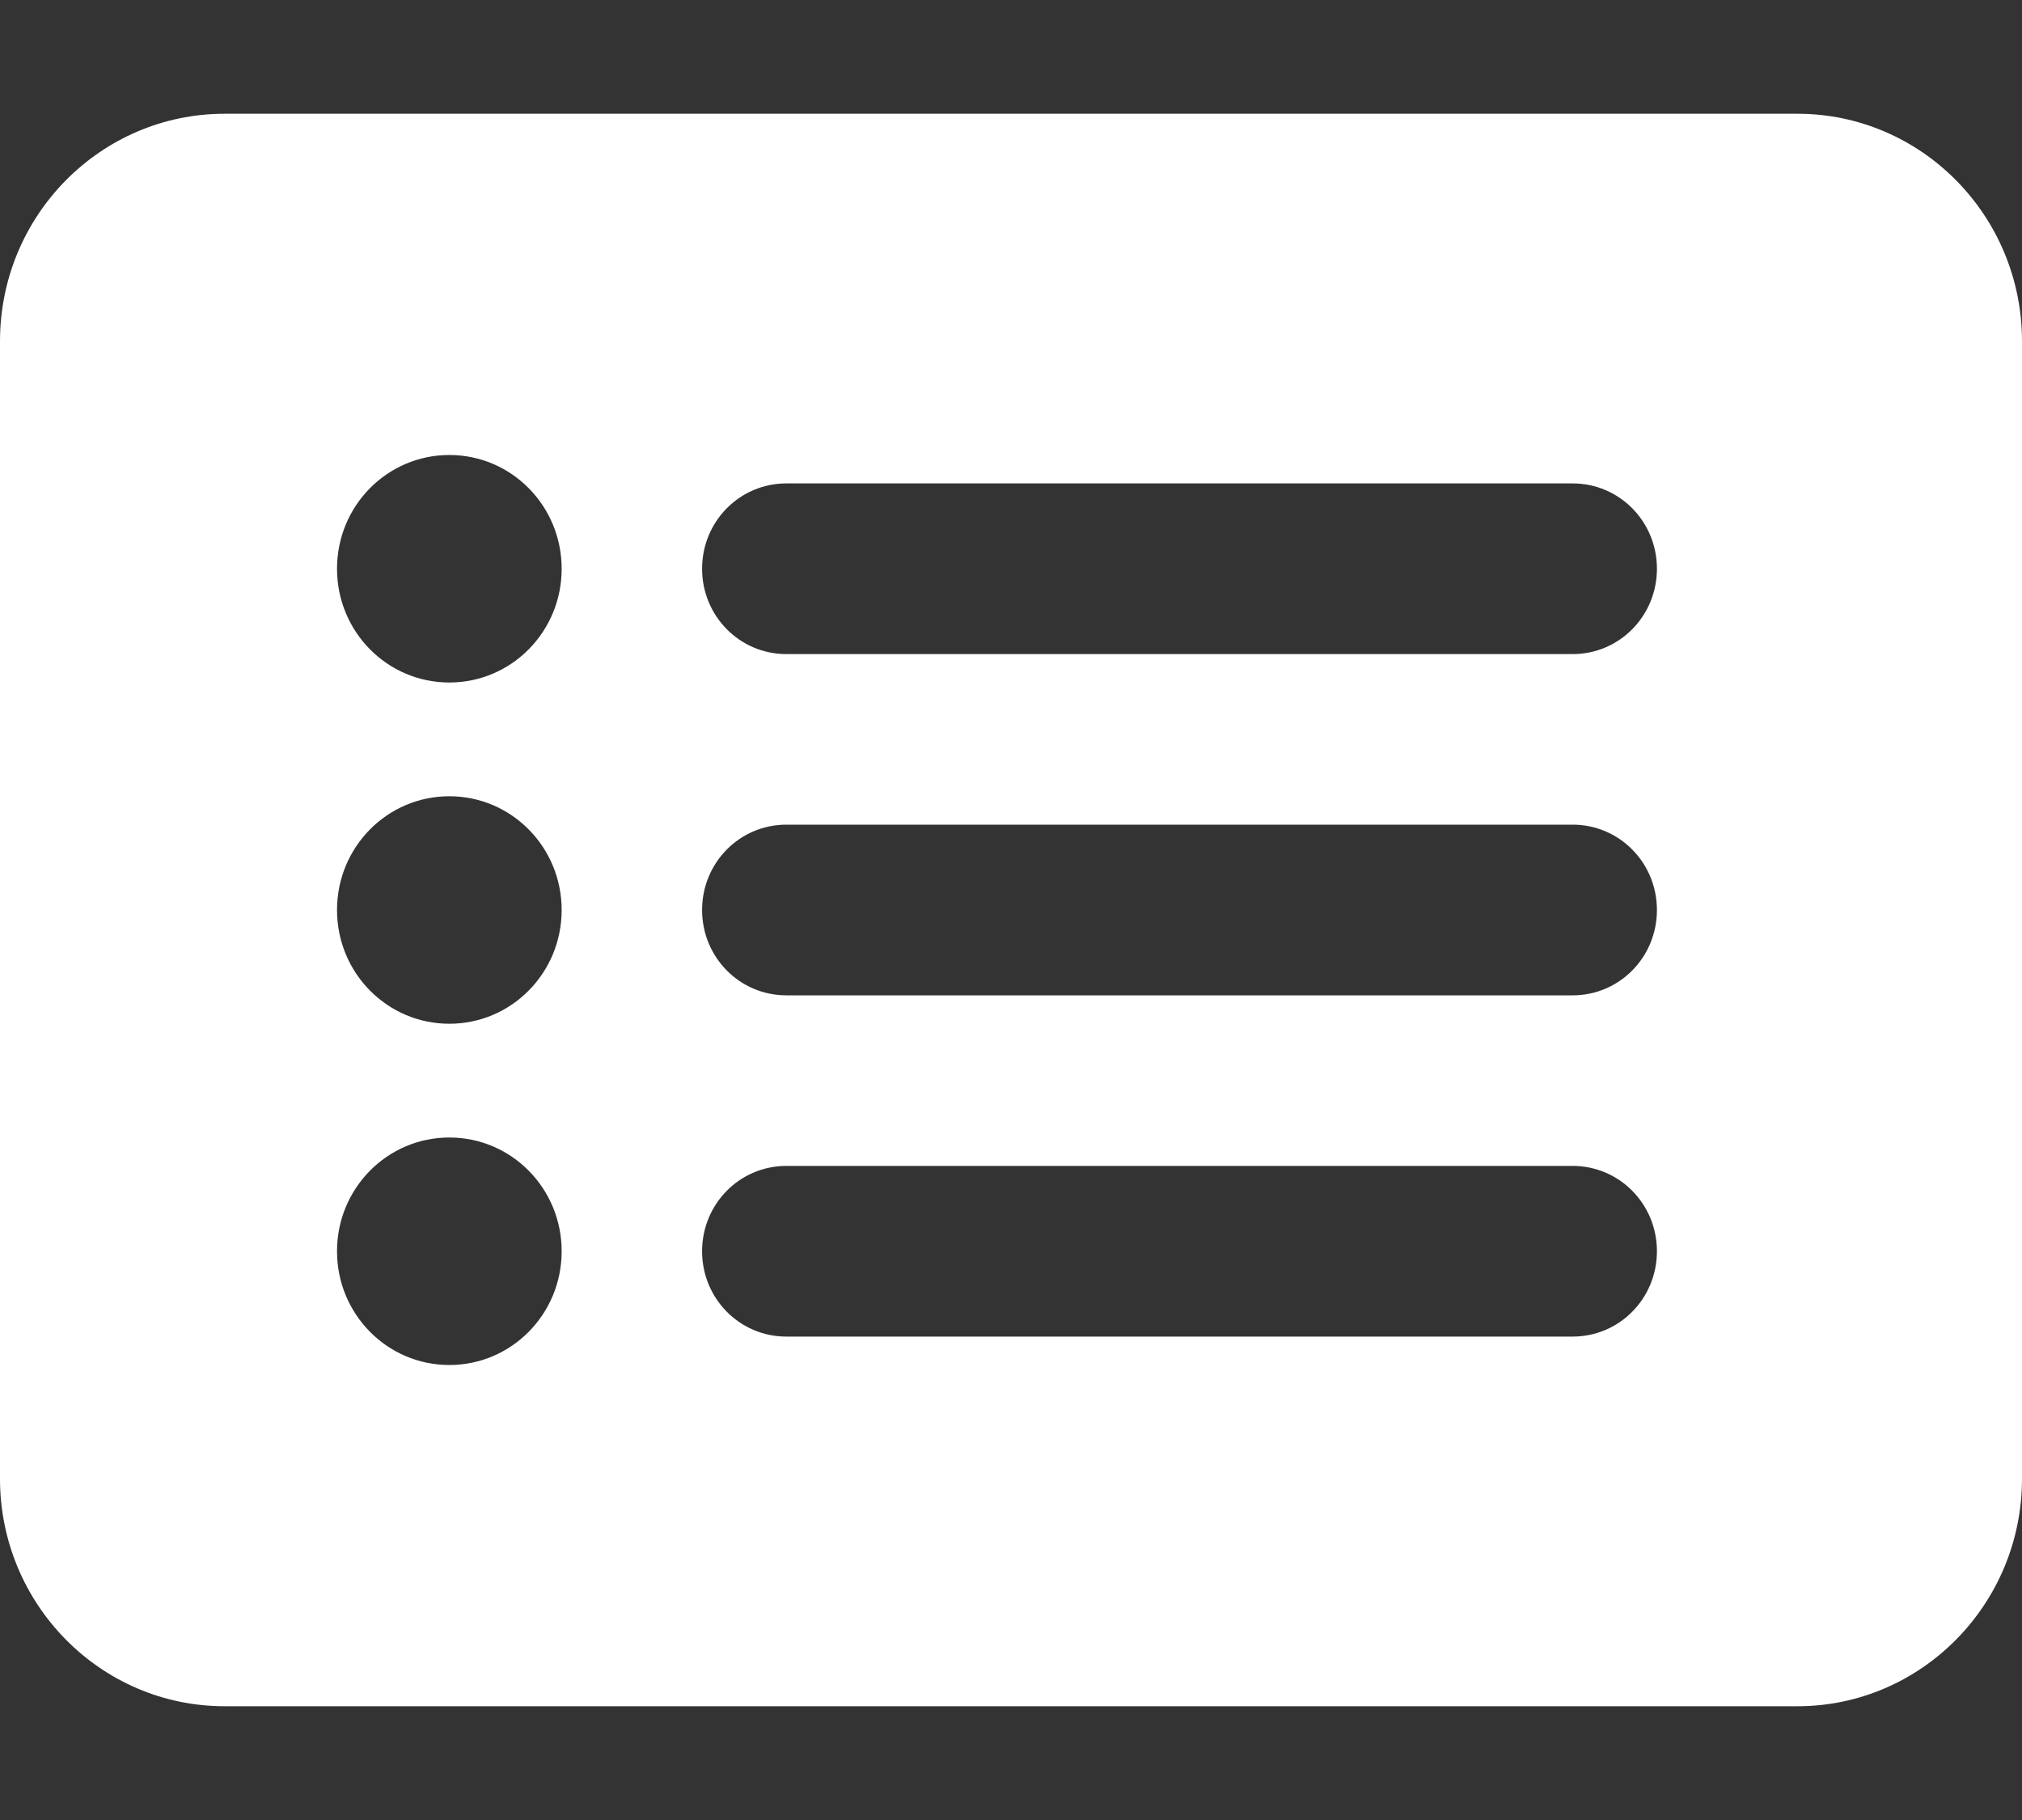 <svg width="40" height="36" viewBox="0 0 40 36" fill="none" xmlns="http://www.w3.org/2000/svg">
<rect x="0" y="0" width="40" height="36" fill="#333333" stroke="none"/>
<path d="M0 6.75C0 4.264 1.99 2.25 4.444 2.25H35.556C38.007 2.25 40 4.264 40 6.75V29.25C40 31.732 38.007 33.75 35.556 33.75H4.444C1.99 33.75 0 31.732 0 29.25V6.75ZM11.111 18C11.111 16.756 10.118 15.75 8.889 15.75C7.66 15.75 6.667 16.756 6.667 18C6.667 19.244 7.66 20.25 8.889 20.25C10.118 20.25 11.111 19.244 11.111 18ZM11.111 11.25C11.111 10.005 10.118 9 8.889 9C7.66 9 6.667 10.005 6.667 11.25C6.667 12.495 7.66 13.5 8.889 13.5C10.118 13.5 11.111 12.495 11.111 11.25ZM11.111 24.75C11.111 23.506 10.118 22.5 8.889 22.5C7.66 22.5 6.667 23.506 6.667 24.75C6.667 25.994 7.66 27 8.889 27C10.118 27 11.111 25.994 11.111 24.75ZM15.556 9.562C14.632 9.562 13.889 10.315 13.889 11.25C13.889 12.185 14.632 12.938 15.556 12.938H31.111C32.035 12.938 32.778 12.185 32.778 11.25C32.778 10.315 32.035 9.562 31.111 9.562H15.556ZM15.556 16.312C14.632 16.312 13.889 17.065 13.889 18C13.889 18.935 14.632 19.688 15.556 19.688H31.111C32.035 19.688 32.778 18.935 32.778 18C32.778 17.065 32.035 16.312 31.111 16.312H15.556ZM15.556 23.062C14.632 23.062 13.889 23.815 13.889 24.75C13.889 25.685 14.632 26.438 15.556 26.438H31.111C32.035 26.438 32.778 25.685 32.778 24.75C32.778 23.815 32.035 23.062 31.111 23.062H15.556Z" fill="white"/>
</svg>
